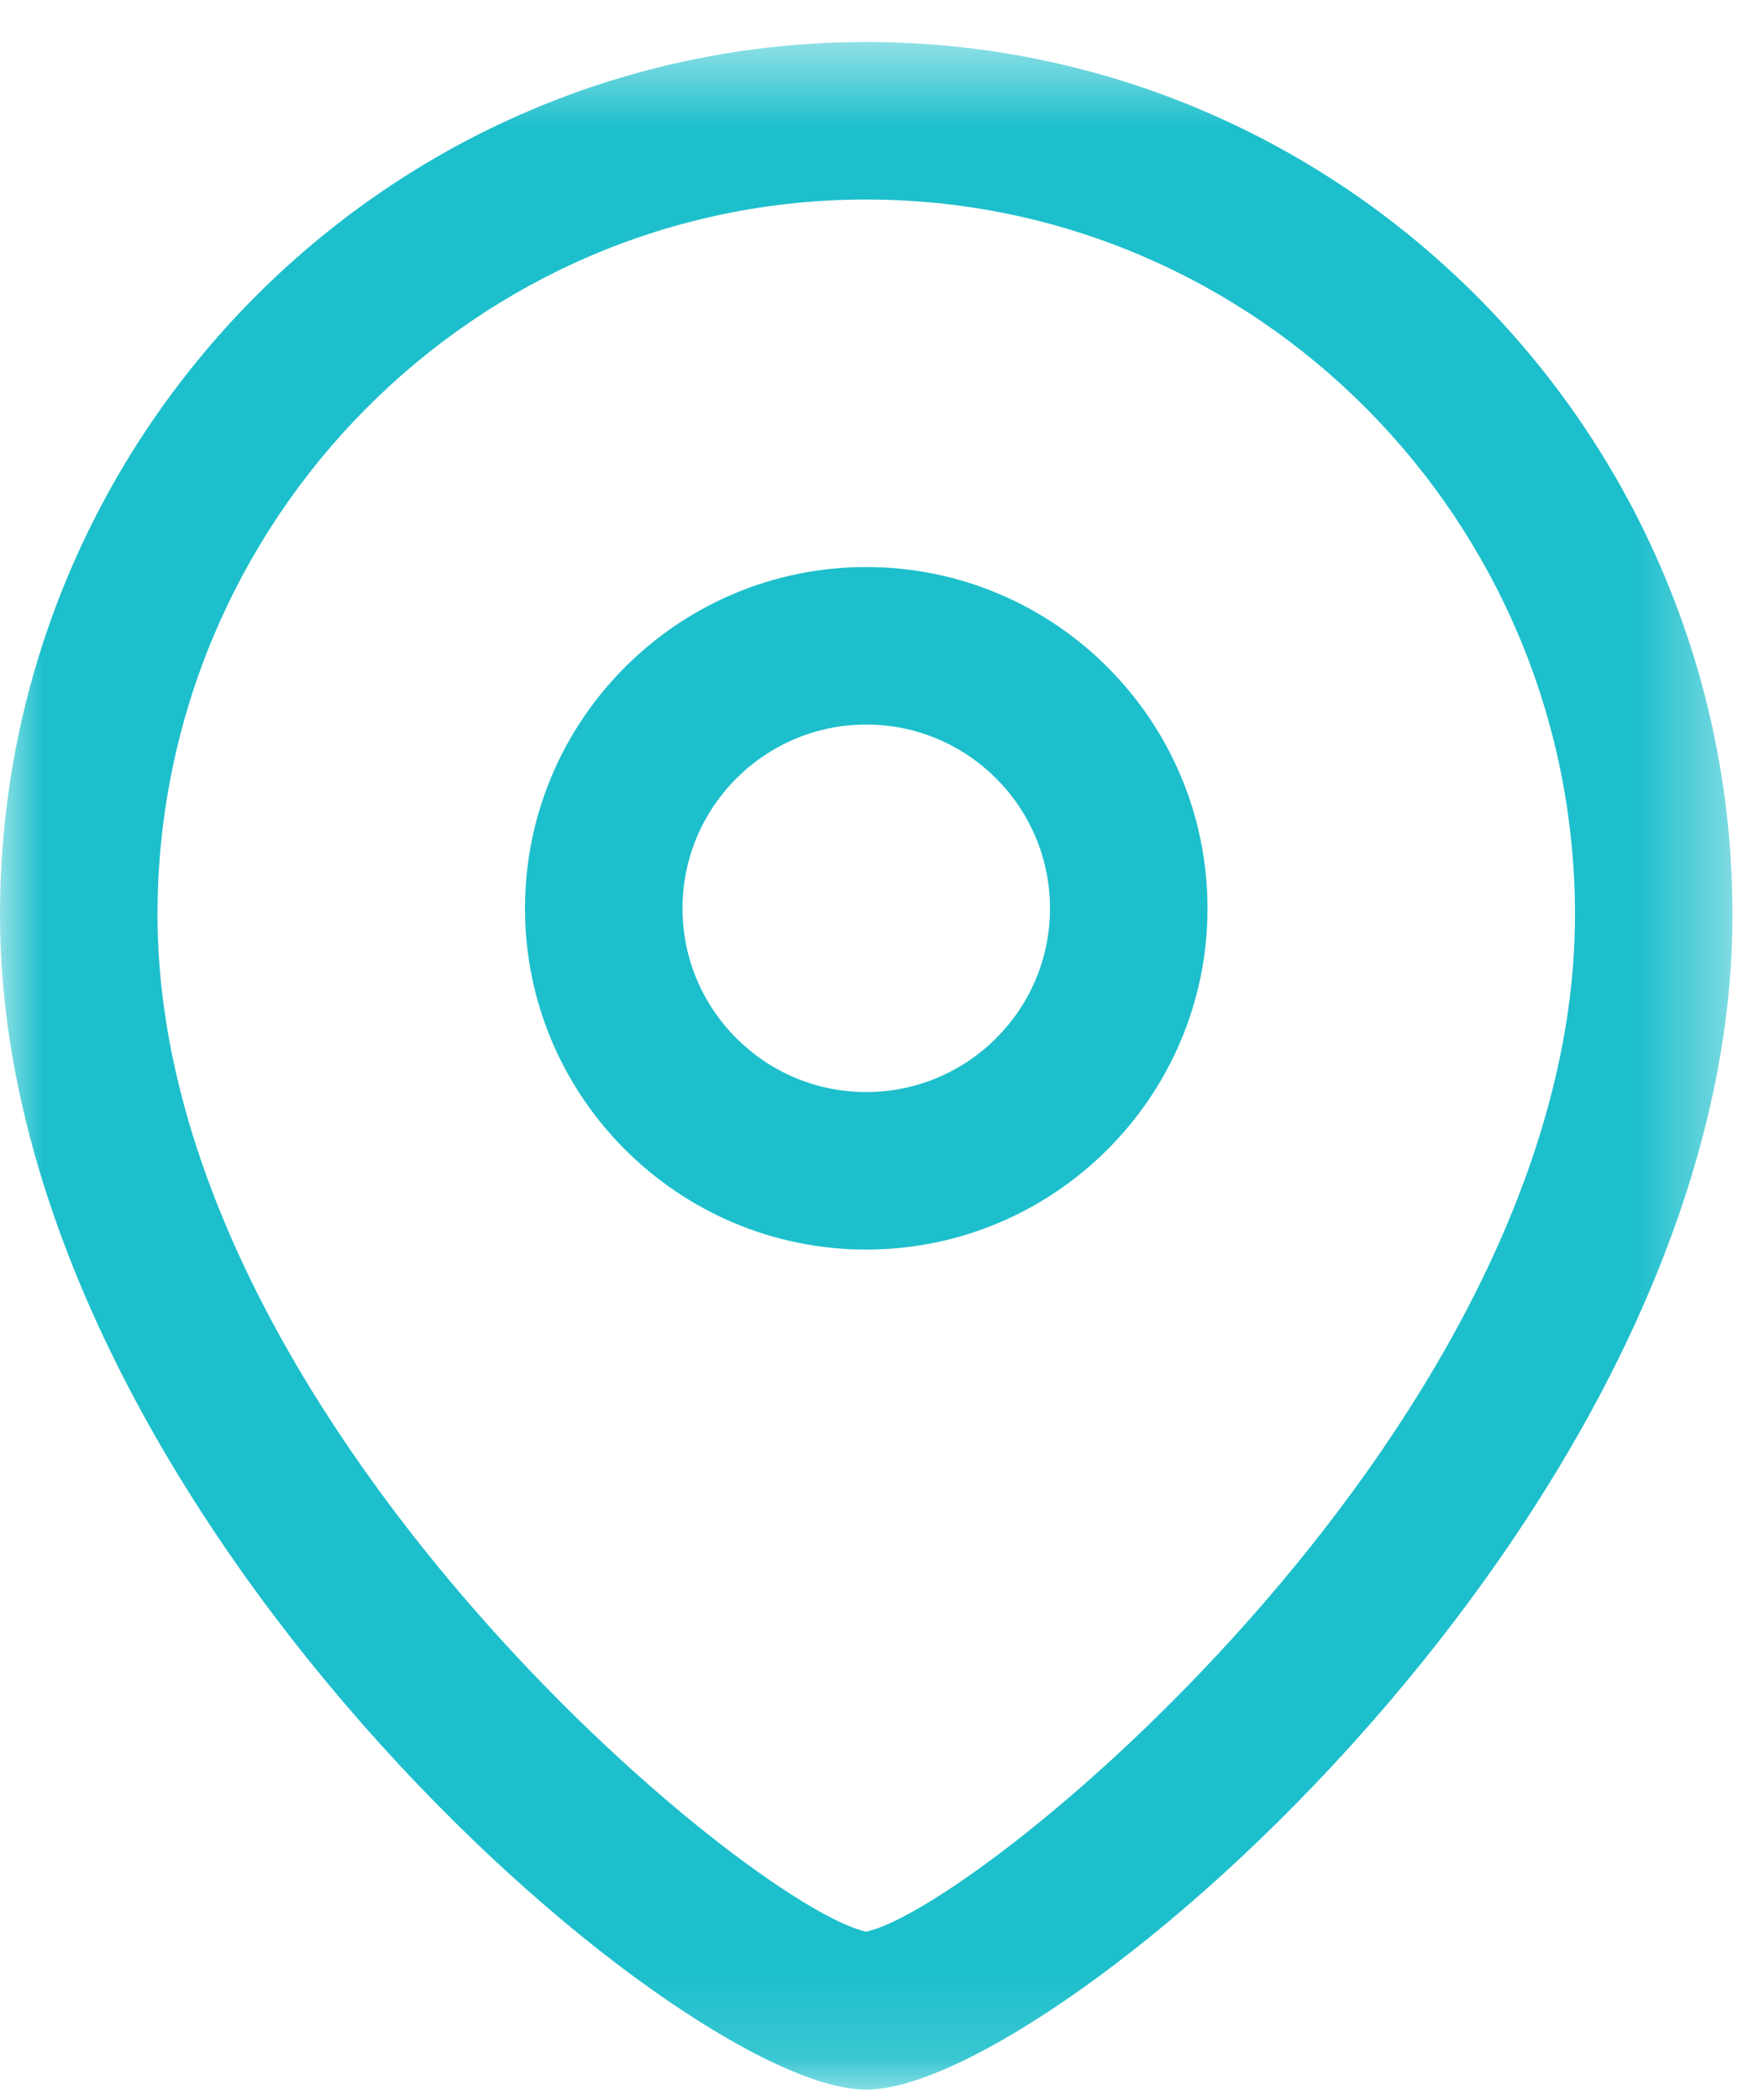 <svg xmlns="http://www.w3.org/2000/svg" width="21" height="25" viewBox="0 0 21 25" fill="none"><path fill-rule="evenodd" clip-rule="evenodd" d="M10.312 8.625C9.106 8.625 8.125 9.606 8.125 10.814C8.125 12.02 9.106 13 10.312 13C11.519 13 12.5 12.02 12.5 10.814C12.5 9.606 11.519 8.625 10.312 8.625ZM10.312 14.875C8.072 14.875 6.25 13.054 6.25 10.814C6.25 8.572 8.072 6.75 10.312 6.75C12.553 6.75 14.375 8.572 14.375 10.814C14.375 13.054 12.553 14.875 10.312 14.875Z" fill="#1DBFCC"></path><mask id="mask0_1131_523" style="mask-type:alpha" maskUnits="userSpaceOnUse" x="0" y="0" width="21" height="25"><path fill-rule="evenodd" clip-rule="evenodd" d="M0 0.5H20.624V24.875H0V0.5Z" fill="white"></path></mask><g mask="url(#mask0_1131_523)"><path fill-rule="evenodd" clip-rule="evenodd" d="M10.312 2.375C5.66 2.375 1.875 6.196 1.875 10.891C1.875 16.865 8.905 22.685 10.312 22.995C11.72 22.684 18.75 16.864 18.75 10.891C18.75 6.196 14.965 2.375 10.312 2.375ZM10.312 24.875C8.07 24.875 0 17.935 0 10.891C0 5.161 4.626 0.5 10.312 0.5C15.999 0.5 20.625 5.161 20.625 10.891C20.625 17.935 12.555 24.875 10.312 24.875Z" fill="#1DBFCC"></path></g></svg>